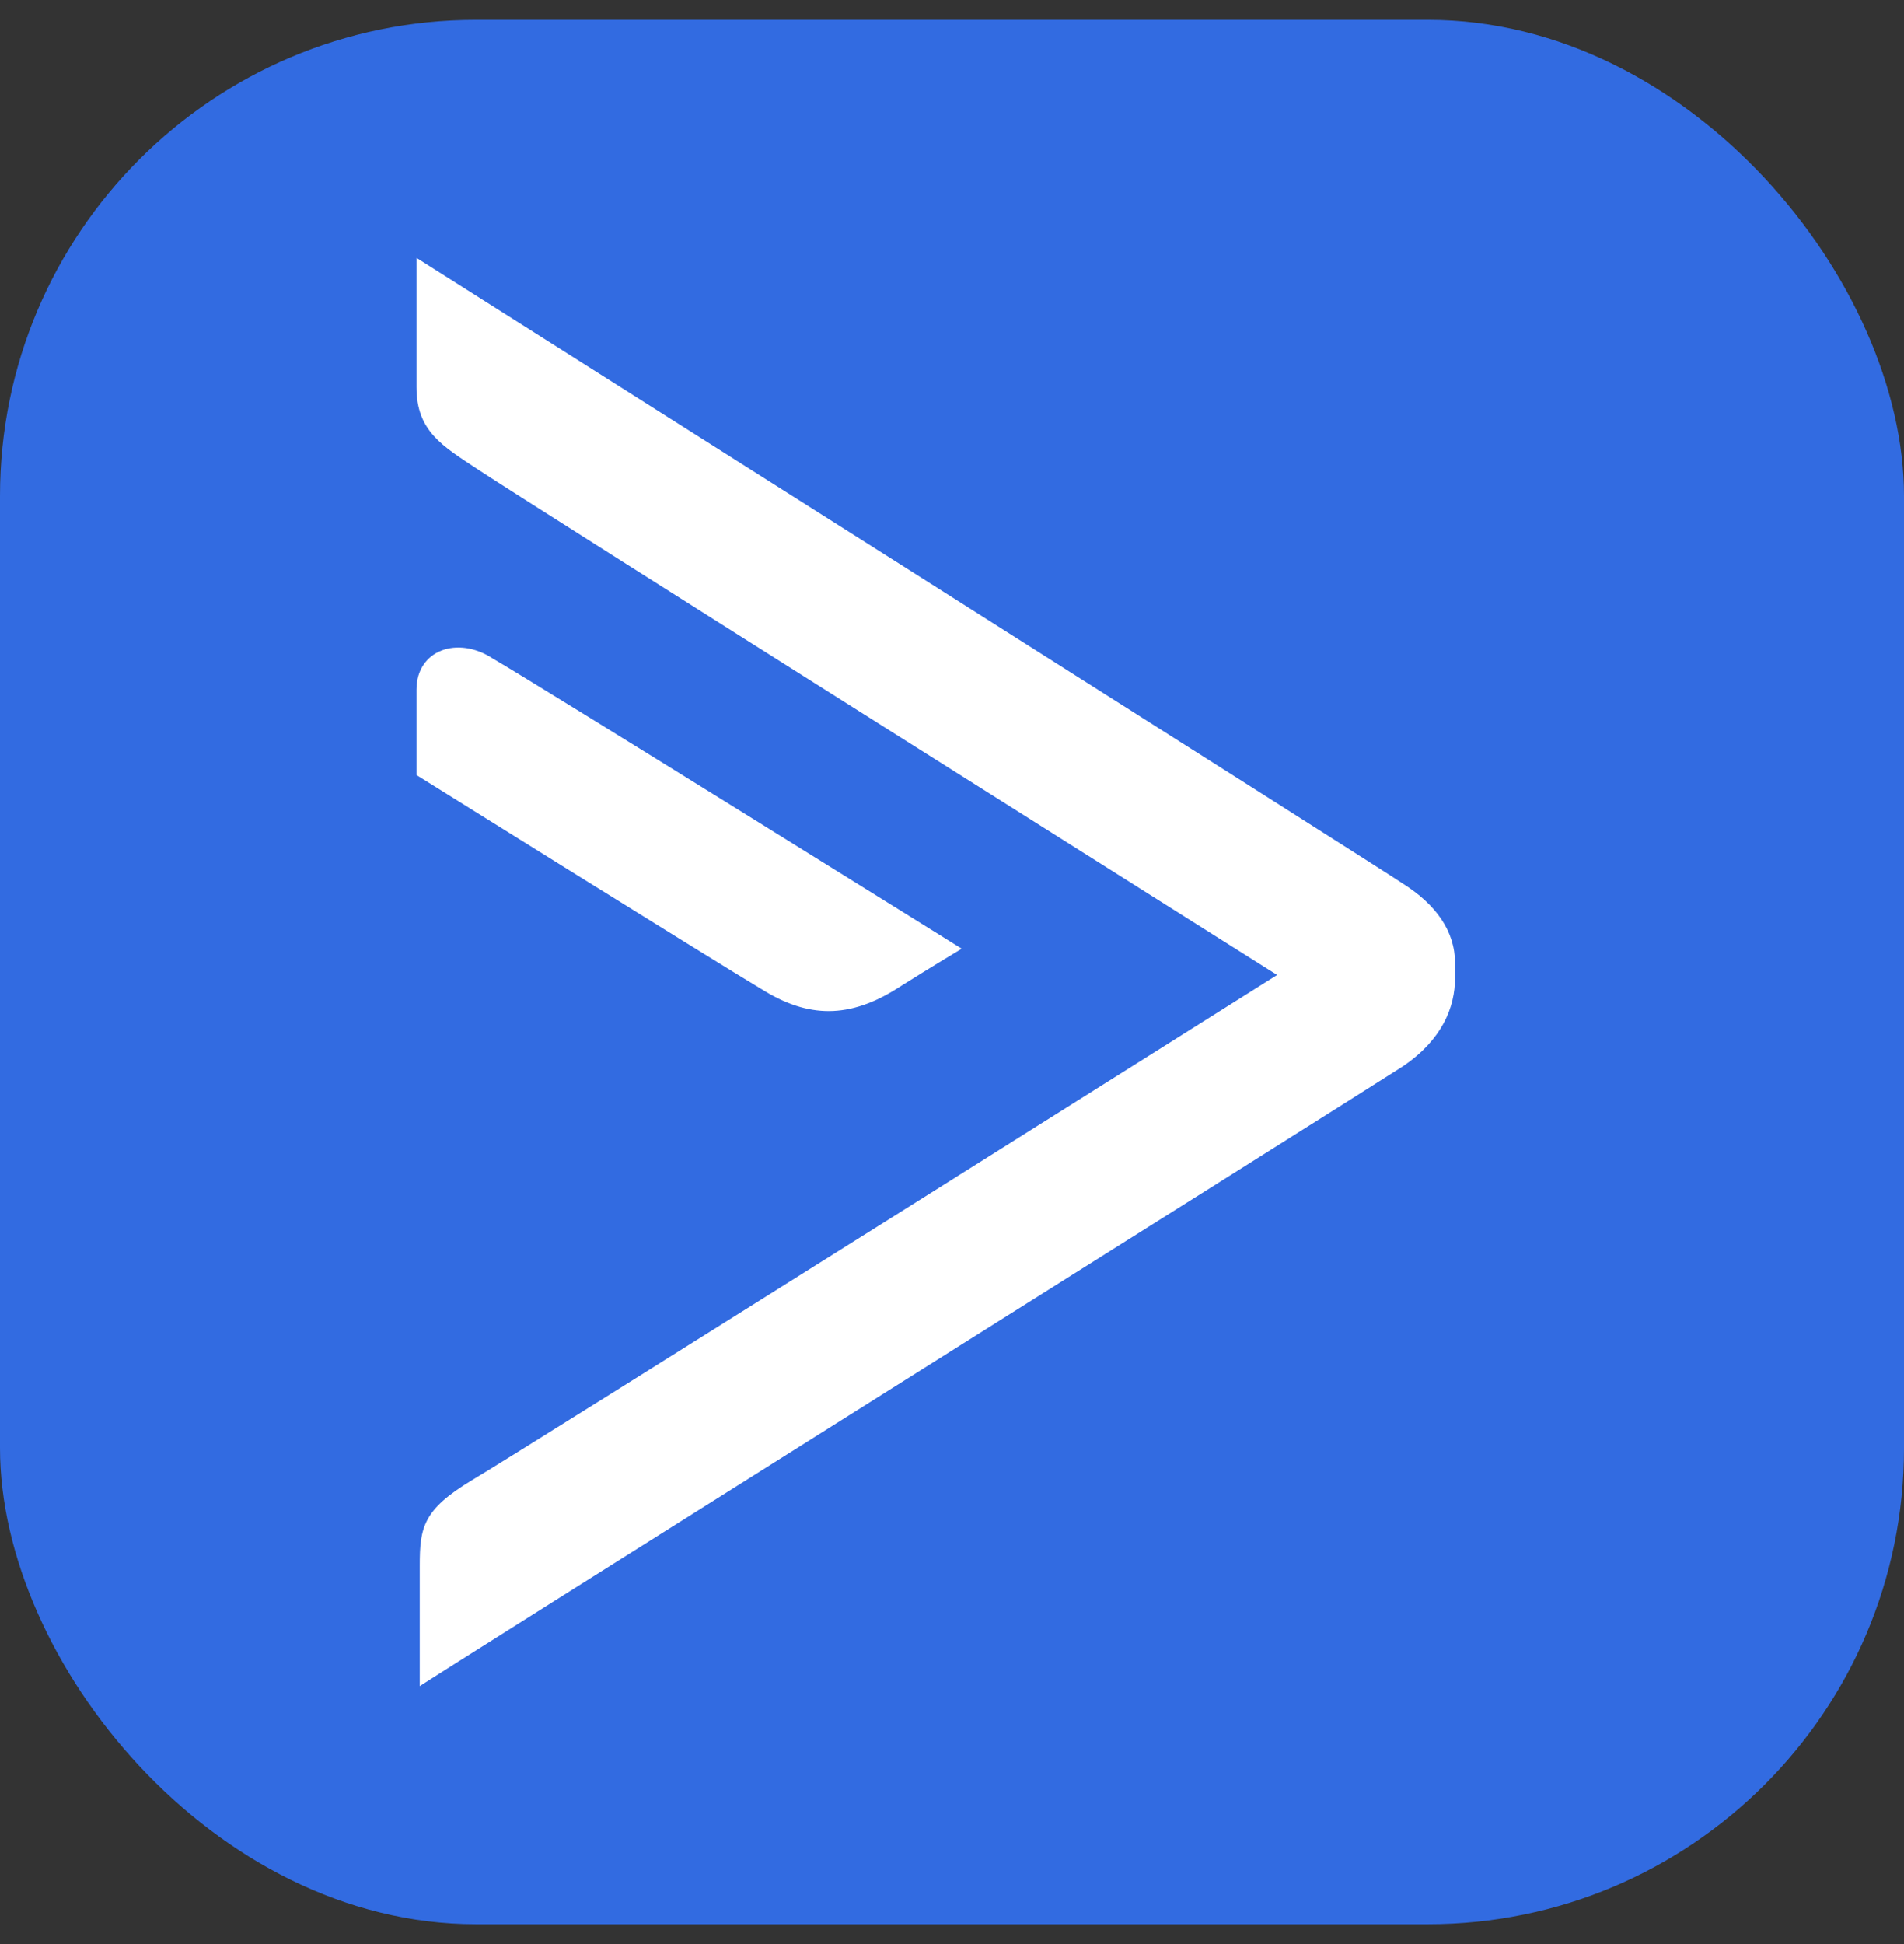 <svg class="app-icon" data-droip="dp97w2nm" xmlns="http://www.w3.org/2000/svg" width="48" height="49" viewBox="0 0 48 49" fill="none">
    <rect x="0" y="0" width="48" height="49" fill="#333333" stroke="none"/>
    <g clip-path="url(#clip0_946_18721)">
        <rect y="0.5" width="48" height="48" fill="#326BE1" data-darkreader-inline-fill="" style="--darkreader-inline-fill: #18439f;"></rect>
        <path d="M35.376 26.87C36.355 26.204 36.682 25.389 36.682 24.648V24.278C36.682 23.463 36.192 22.796 35.376 22.278C34.724 21.833 10.5 6.5 10.5 6.5V9.759C10.5 10.87 11.153 11.241 12.05 11.833C13.273 12.648 32.196 24.574 32.196 24.574C32.196 24.574 13.029 36.648 11.886 37.315C10.663 38.055 10.582 38.5 10.582 39.463V42.5C10.418 42.574 34.235 27.611 35.376 26.87Z" fill="white" data-darkreader-inline-fill="" style="--darkreader-inline-fill: #17191a;"></path>
        <path d="M10.5 17.383V19.536C10.5 19.536 17.852 24.127 19.291 24.988C20.489 25.705 21.528 25.634 22.727 24.844C23.526 24.342 24.245 23.912 24.245 23.912C24.245 23.912 13.537 17.24 12.418 16.594C11.539 16.02 10.5 16.379 10.5 17.383Z" fill="white" data-darkreader-inline-fill="" style="--darkreader-inline-fill: #dcdbd8;"></path>
    </g>
    <defs>
        <clipPath id="clip0_946_18721">
            <rect y="0.5" width="48" height="48" rx="12" fill="white" data-darkreader-inline-fill="" style="--darkreader-inline-fill: #dcdbd8;"></rect>
        </clipPath>
    </defs>
</svg>